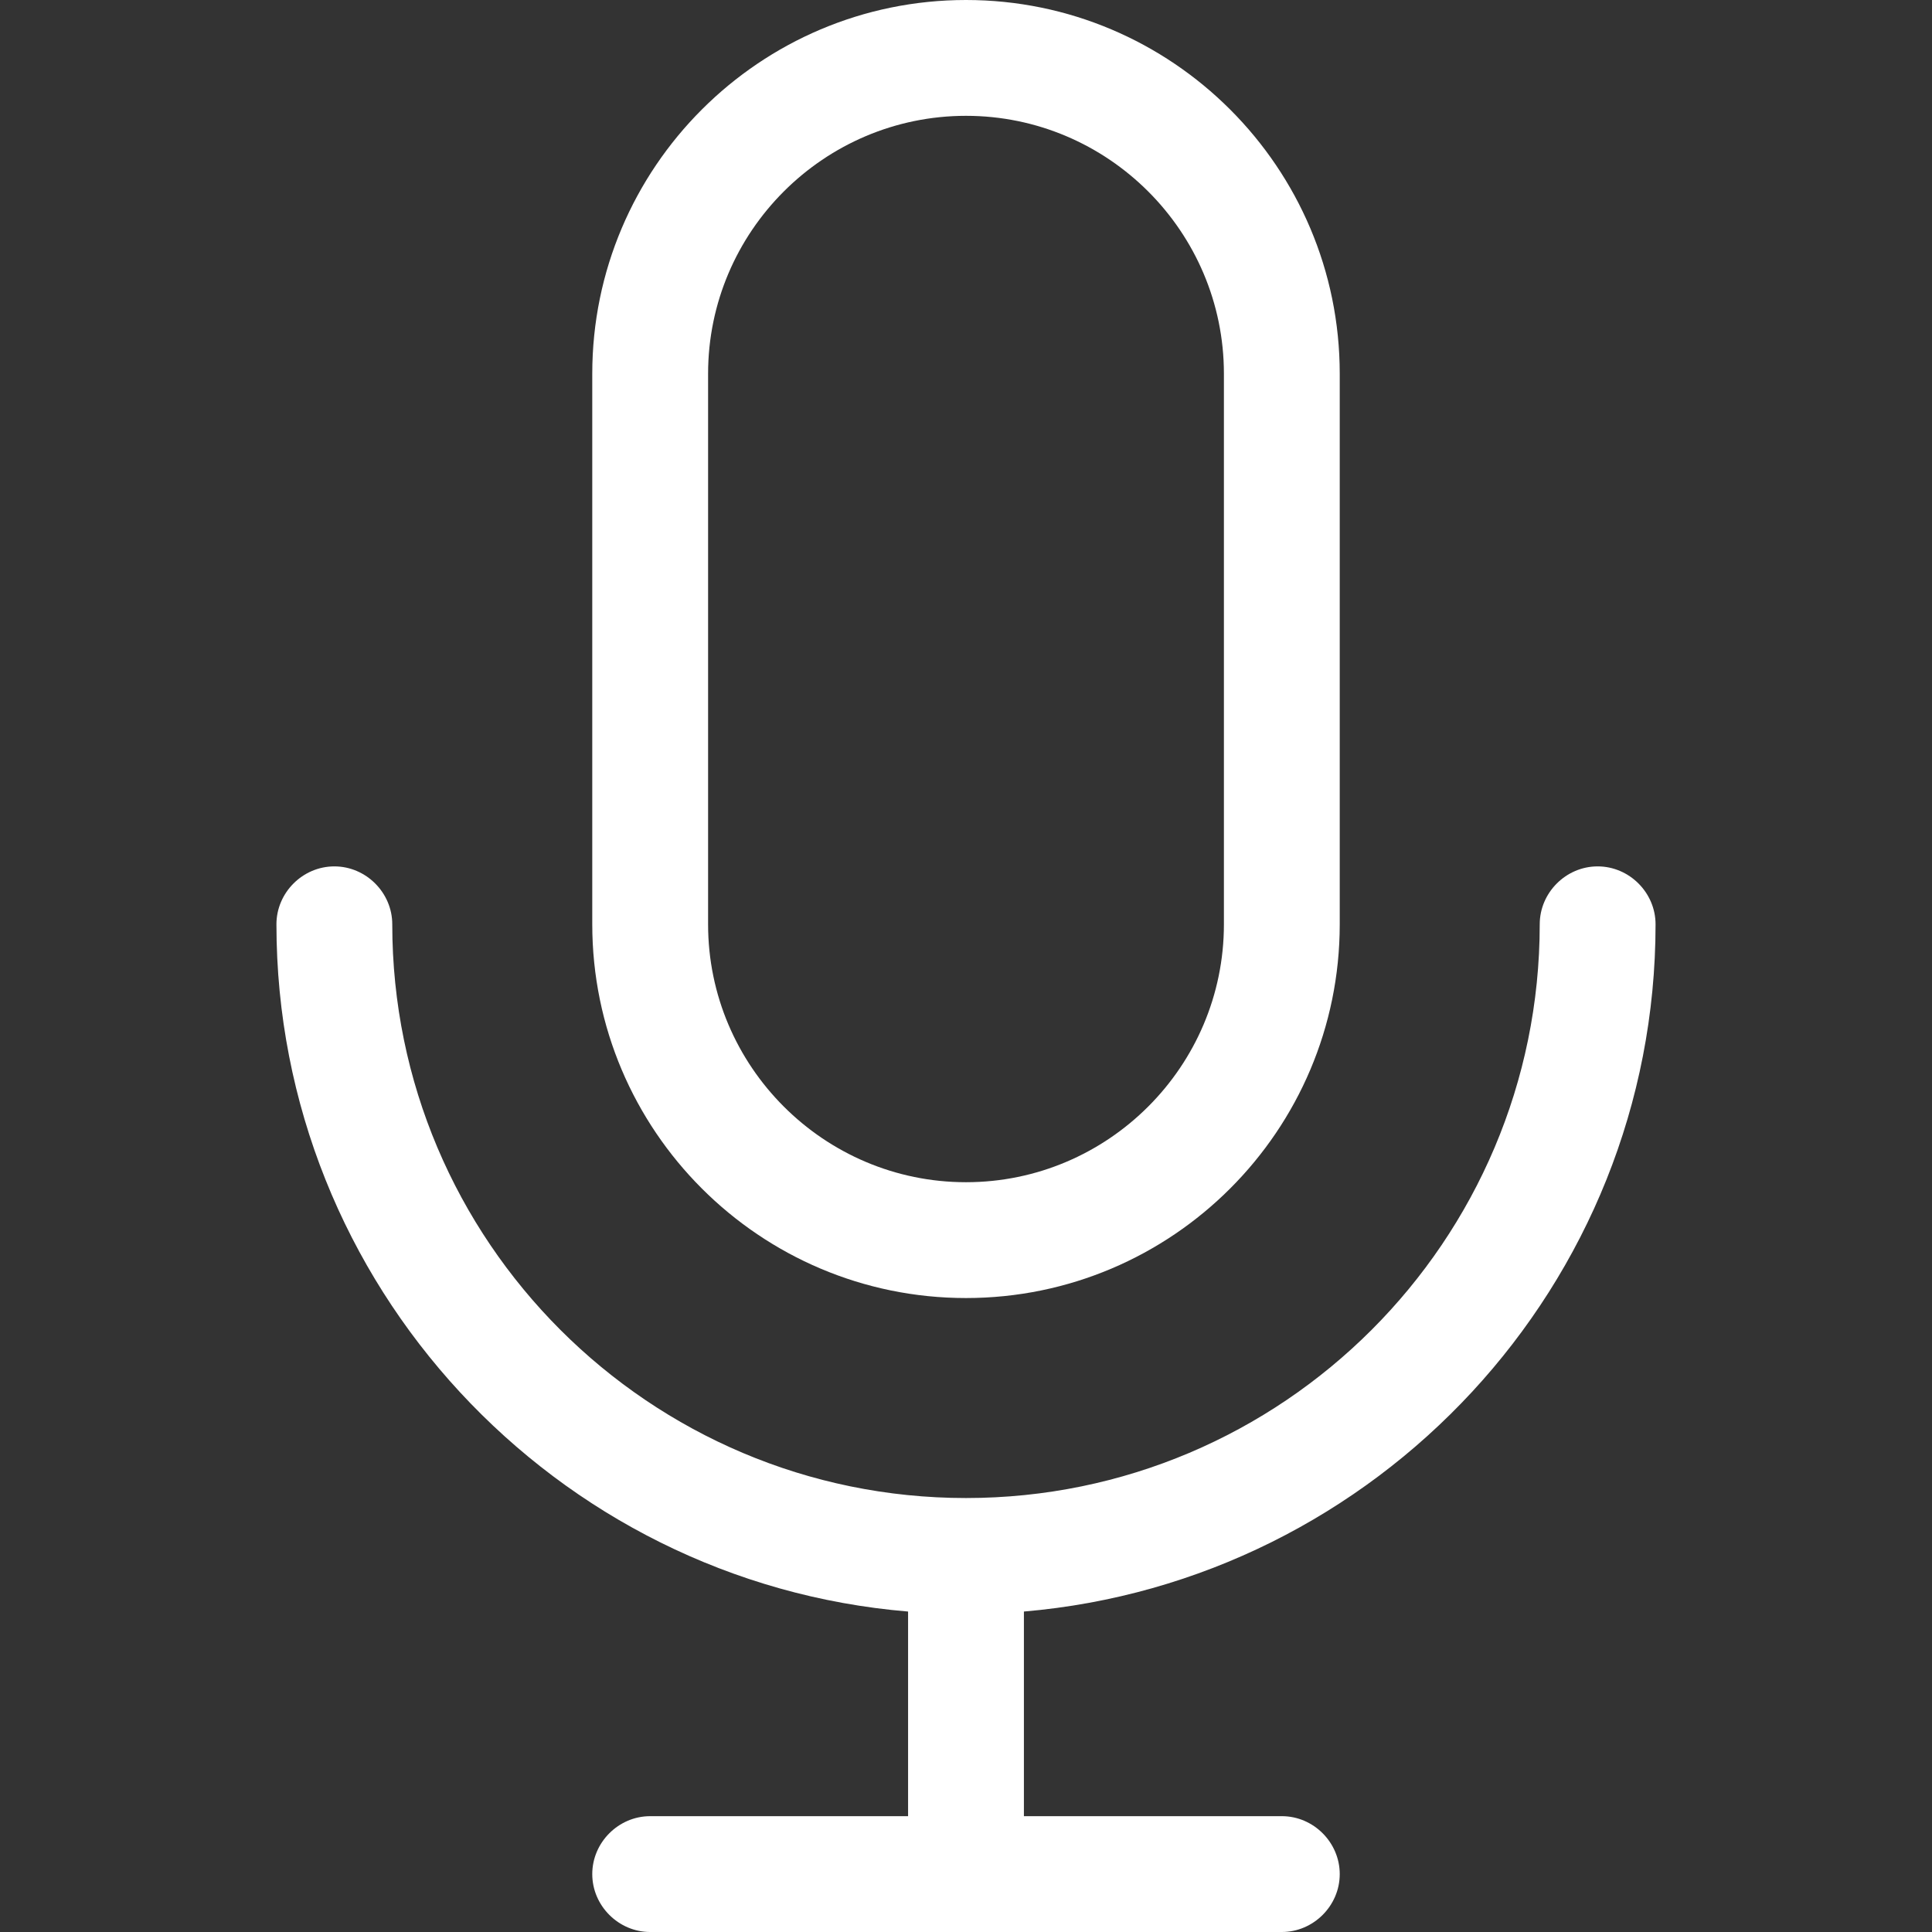 <?xml version="1.0" encoding="utf-8"?>
<!-- Generator: Adobe Illustrator 23.0.1, SVG Export Plug-In . SVG Version: 6.00 Build 0)  -->
<svg version="1.1" id="Capa_1" xmlns="http://www.w3.org/2000/svg" xmlns:xlink="http://www.w3.org/1999/xlink" x="0px" y="0px"
	 viewBox="0 0 250.2 250.2" style="enable-background:new 0 0 250.2 250.2;" xml:space="preserve">
<rect x="0" y="0" width="250.2" height="250.2" fill="#333333" stroke="none"/>
<style type="text/css">
	.st0{fill:#FFFFFF;}
</style>
<g>
	<path class="st0" d="M214.4,119.7c0-4.1-3.4-7.5-7.5-7.5s-7.5,3.4-7.5,7.5c0,41-33.3,74.3-74.3,74.3s-74.3-33.3-74.3-74.3
		c0-4.1-3.4-7.5-7.5-7.5s-7.5,3.4-7.5,7.5c0,46.7,36.1,85.2,81.8,89v26.5H84.2c-4.1,0-7.5,3.4-7.5,7.5s3.4,7.5,7.5,7.5H166
		c4.1,0,7.5-3.4,7.5-7.5s-3.4-7.5-7.5-7.5h-33.4v-26.5C178.3,204.8,214.4,166.4,214.4,119.7z"/>
	<path class="st0" d="M125.1,168.1c26.7,0,48.4-21.7,48.4-48.4V48.4c0-26.7-21.7-48.4-48.4-48.4C98.4,0,76.7,21.7,76.7,48.4v71.3
		C76.7,146.4,98.4,168.1,125.1,168.1z M91.7,48.4c0-18.4,15-33.4,33.4-33.4c18.4,0,33.4,15,33.4,33.4v71.3c0,18.4-15,33.4-33.4,33.4
		c-18.4,0-33.4-15-33.4-33.4C91.7,119.7,91.7,48.4,91.7,48.4z"/>
</g>
</svg>
